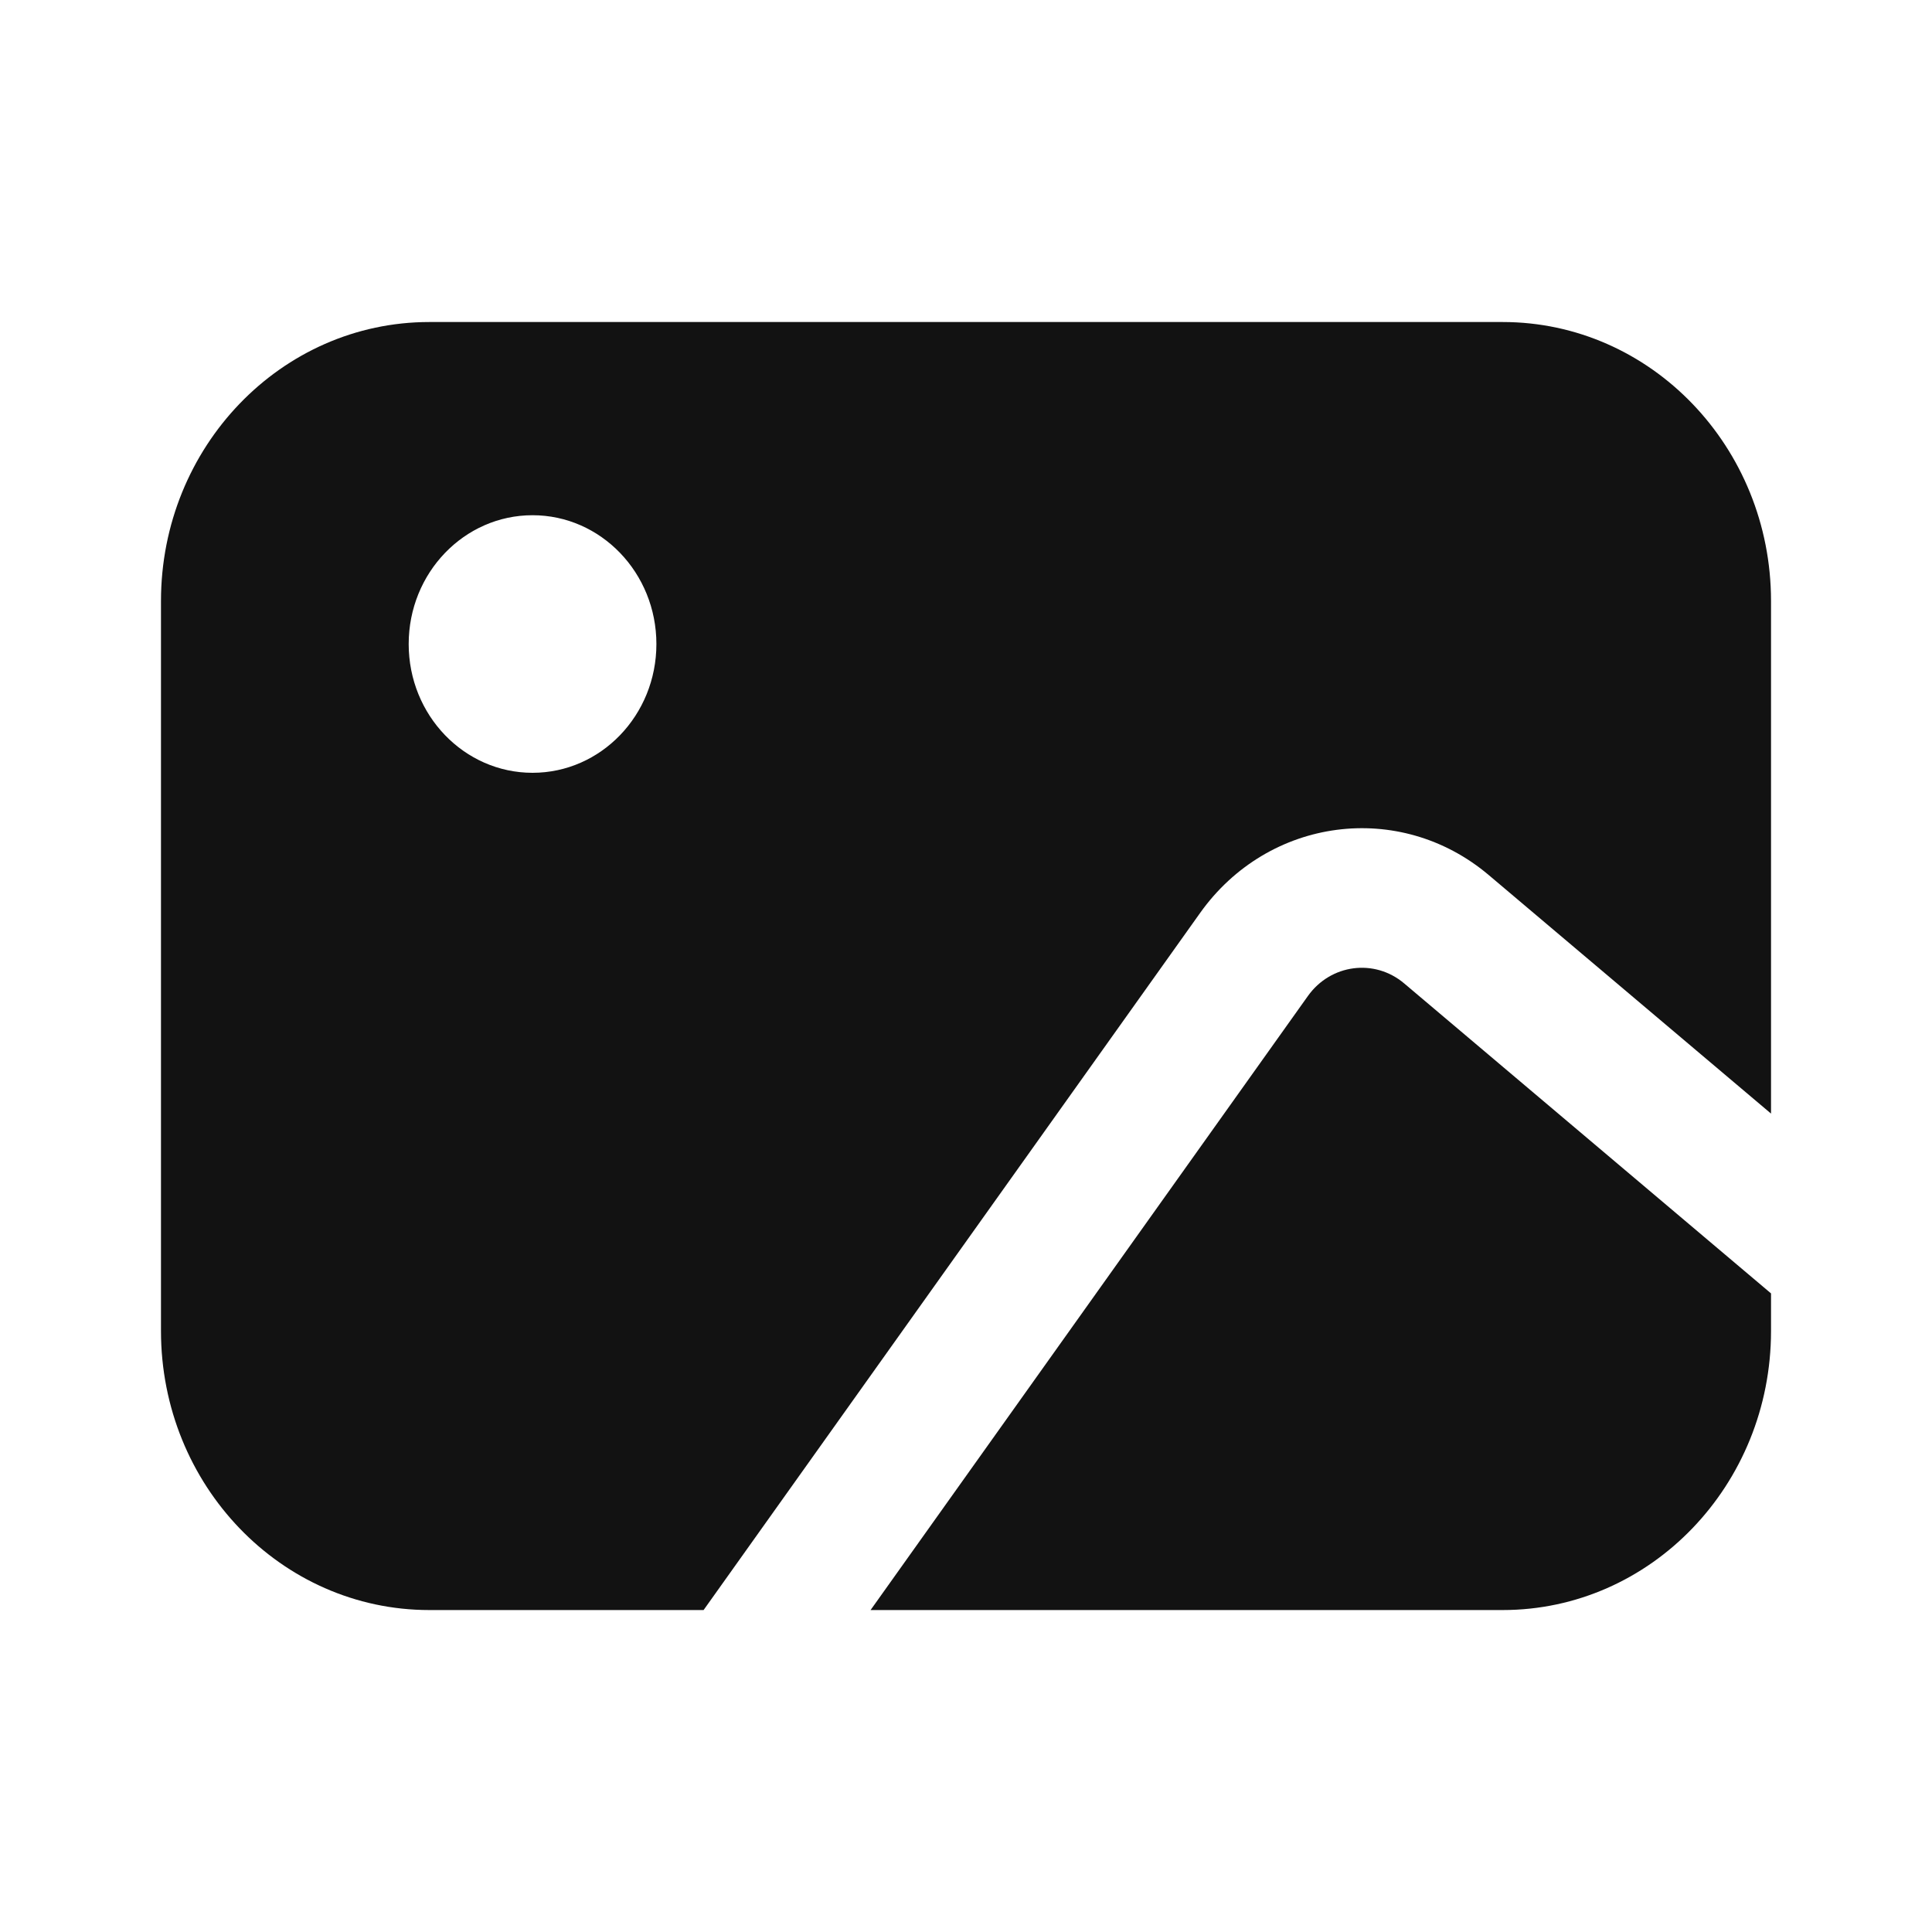 <svg width="28" height="28" viewBox="0 0 28 28" fill="none" xmlns="http://www.w3.org/2000/svg">
<path fill-rule="evenodd" clip-rule="evenodd" d="M2.333 8.711C2.333 6.478 4.074 4.667 6.222 4.667H21.778C23.925 4.667 25.667 6.478 25.667 8.711V16.139L21.576 12.682C20.286 11.592 18.382 11.842 17.393 13.231L10.197 23.334H6.222C4.074 23.334 2.333 21.523 2.333 19.289V8.711ZM9.513 9.334C9.513 10.365 8.709 11.2 7.718 11.2C6.727 11.2 5.923 10.365 5.923 9.334C5.923 8.303 6.727 7.467 7.718 7.467C8.709 7.467 9.513 8.303 9.513 9.334Z" fill="#121212"/>
<path d="M12.617 23.334H21.778C23.925 23.334 25.667 21.523 25.667 19.289V18.745L20.35 14.252C19.92 13.889 19.285 13.972 18.955 14.435L12.617 23.334Z" fill="#121212"/>
</svg>
